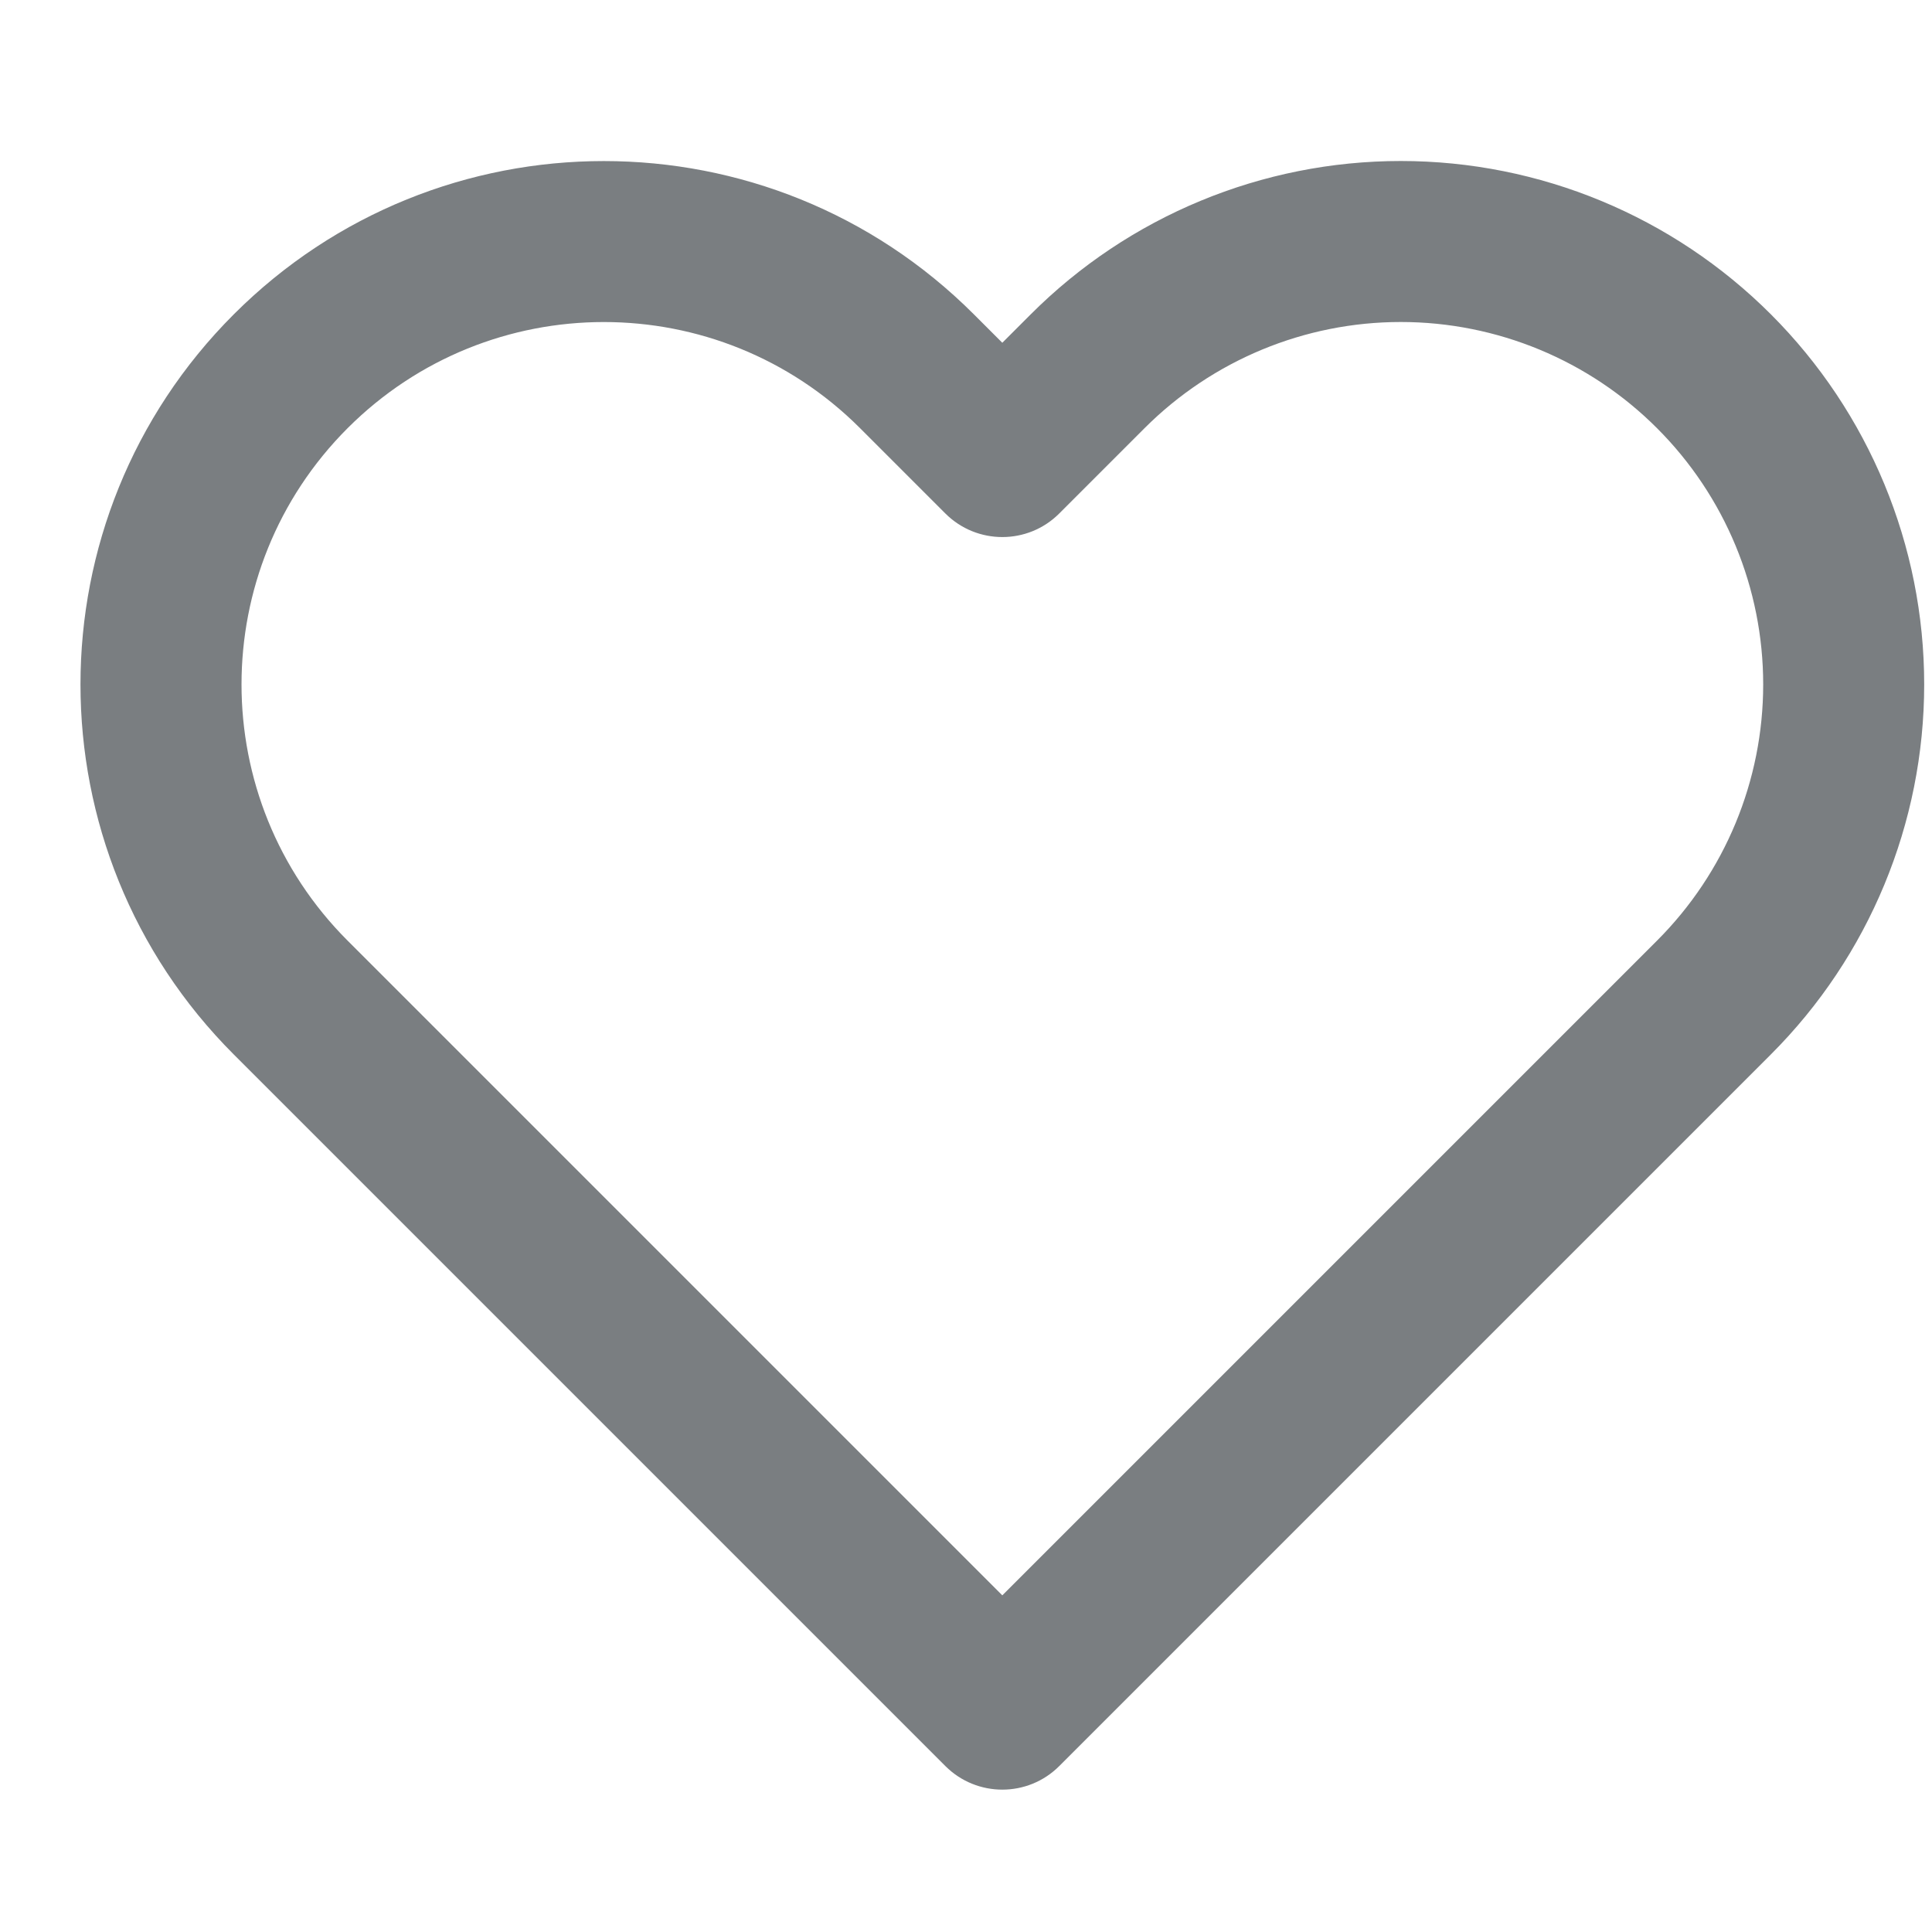 <?xml version="1.0" encoding="UTF-8"?>
<svg width="24px" height="24px" viewBox="0 0 24 24" version="1.1" xmlns="http://www.w3.org/2000/svg" xmlns:xlink="http://www.w3.org/1999/xlink">
    <!-- Generator: Sketch 55.2 (78181) - https://sketchapp.com -->
    <title>Icon/heart@1x</title>
    <desc>Created with Sketch.</desc>
    <defs>
        <path d="M12.804,3.905 C14.023,2.685 15.677,2 17.401,2 C19.126,2 20.779,2.685 21.999,3.905 C23.218,5.124 23.903,6.777 23.903,8.502 C23.903,10.226 23.218,11.88 21.998,13.099 L13.158,21.939 C12.768,22.329 12.135,22.329 11.744,21.939 L2.904,13.099 C0.365,10.56 0.365,6.444 2.904,3.905 C5.443,1.366 9.559,1.366 12.098,3.905 L12.451,4.258 L12.804,3.905 Z M12.451,19.818 L19.524,12.745 L20.584,11.685 C21.429,10.841 21.903,9.696 21.903,8.502 C21.903,7.308 21.429,6.163 20.584,5.319 C19.74,4.474 18.595,4 17.401,4 C16.207,4 15.063,4.474 14.218,5.319 L13.158,6.379 C12.768,6.769 12.135,6.769 11.744,6.379 L10.684,5.319 C8.926,3.561 6.076,3.561 4.318,5.319 C2.561,7.077 2.561,9.927 4.318,11.685 L12.451,19.818 Z" id="path-1"></path>
    </defs>
    <g id="Icon/heart" stroke="none" stroke-width="1" fill="none" fill-rule="evenodd">
        <mask id="mask-2" fill="white">
            <use xlink:href="#path-1"></use>
        </mask>
        <use id="Shape" fill="#7A7E81" fill-rule="nonzero" xlink:href="#path-1"></use>
    </g>
</svg>